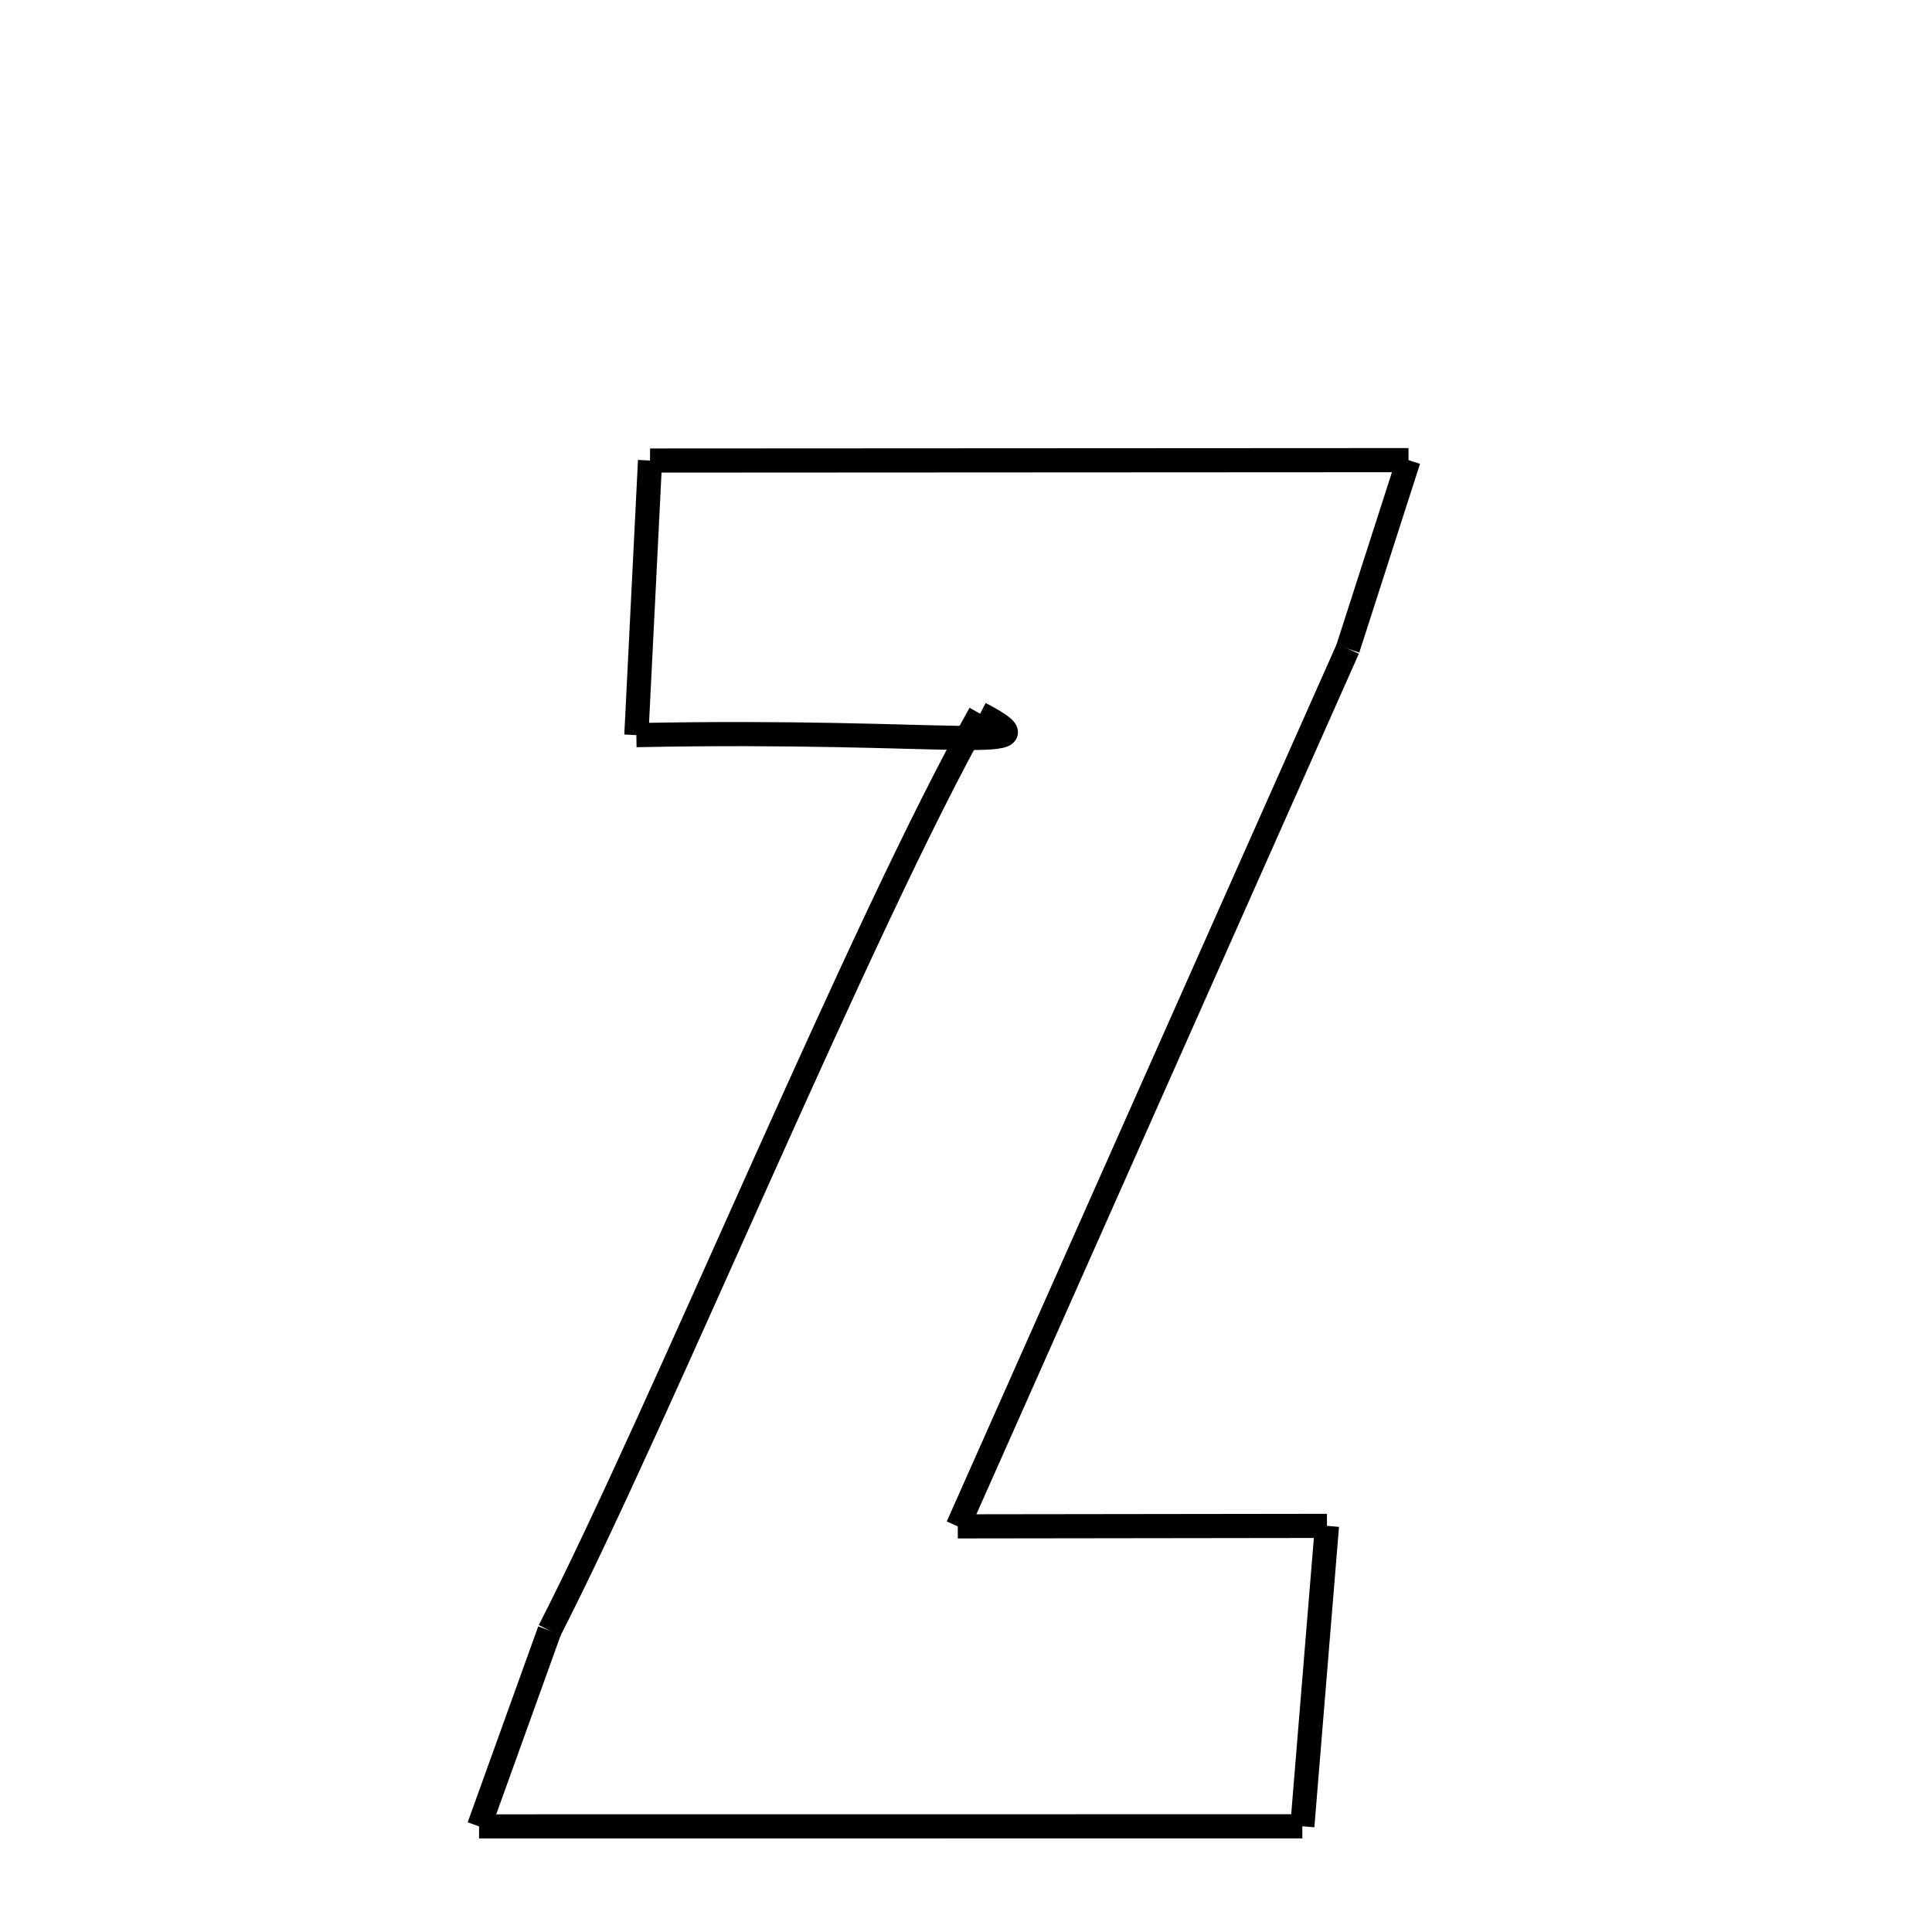 <svg xmlns="http://www.w3.org/2000/svg" xmlns:xlink="http://www.w3.org/1999/xlink" width="50px" height="50px" viewBox="0 0 24 24">
<style type="text/css">
.pen {
	stroke-dashoffset: 0;
	animation-duration: 10s;
	animation-iteration-count: 1000;
	animation-timing-function: ease;
}
.path00 {
		stroke-dasharray: 18;
		animation-name: dash00 
}
@keyframes dash00 {
	0.0% {
		stroke-dashoffset: 18;
	}
	14.282% {
		stroke-dashoffset: 0;
	}
}
.path01 {
		stroke-dasharray: 4;
		animation-name: dash01 
}
@keyframes dash01 {
	0%, 14.282% {
		stroke-dashoffset: 4;
	}
	18.014% {
		stroke-dashoffset: 0;
	}
}
.path02 {
		stroke-dasharray: 23;
		animation-name: dash02 
}
@keyframes dash02 {
	0%, 18.014% {
		stroke-dashoffset: 23;
	}
	36.096% {
		stroke-dashoffset: 0;
	}
}
.path03 {
		stroke-dasharray: 9;
		animation-name: dash03 
}
@keyframes dash03 {
	0%, 36.096% {
		stroke-dashoffset: 9;
	}
	43.048% {
		stroke-dashoffset: 0;
	}
}
.path04 {
		stroke-dasharray: 7;
		animation-name: dash04 
}
@keyframes dash04 {
	0%, 43.048% {
		stroke-dashoffset: 7;
	}
	48.725% {
		stroke-dashoffset: 0;
	}
}
.path05 {
		stroke-dasharray: 20;
		animation-name: dash05 
}
@keyframes dash05 {
	0%, 48.725% {
		stroke-dashoffset: 20;
	}
	64.226% {
		stroke-dashoffset: 0;
	}
}
.path06 {
		stroke-dasharray: 5;
		animation-name: dash06 
}
@keyframes dash06 {
	0%, 64.226% {
		stroke-dashoffset: 5;
	}
	68.145% {
		stroke-dashoffset: 0;
	}
}
.path07 {
		stroke-dasharray: 25;
		animation-name: dash07 
}
@keyframes dash07 {
	0%, 68.145% {
		stroke-dashoffset: 25;
	}
	87.222% {
		stroke-dashoffset: 0;
	}
}
.path08 {
		stroke-dasharray: 10;
		animation-name: dash08 
}
@keyframes dash08 {
	0%, 87.222% {
		stroke-dashoffset: 10;
	}
	94.823% {
		stroke-dashoffset: 0;
	}
}
.path09 {
		stroke-dasharray: 6;
		animation-name: dash09 
}
@keyframes dash09 {
	0%, 94.823% {
		stroke-dashoffset: 6;
	}
	100.0% {
		stroke-dashoffset: 0;
	}
}
</style>
<path class="pen path00" d="M 8.075 5.721 L 17.497 5.716 " fill="none" stroke="black" stroke-width="0.3"></path>
<path class="pen path01" d="M 17.497 5.716 L 16.743 8.06 " fill="none" stroke="black" stroke-width="0.3"></path>
<path class="pen path02" d="M 16.743 8.06 L 11.898 18.961 " fill="none" stroke="black" stroke-width="0.3"></path>
<path class="pen path03" d="M 11.898 18.961 L 16.484 18.955 " fill="none" stroke="black" stroke-width="0.3"></path>
<path class="pen path04" d="M 16.484 18.955 L 16.178 22.687 " fill="none" stroke="black" stroke-width="0.3"></path>
<path class="pen path05" d="M 16.178 22.687 L 5.951 22.688 " fill="none" stroke="black" stroke-width="0.3"></path>
<path class="pen path06" d="M 5.951 22.688 L 6.827 20.255 " fill="none" stroke="black" stroke-width="0.3"></path>
<path class="pen path07" d="M 6.827 20.255 C 8.205 17.564 10.718 11.445 12.175 8.866 " fill="none" stroke="black" stroke-width="0.3"></path>
<path class="pen path08" d="M 12.175 8.866 C 13.177 9.391 11.849 9.053 7.905 9.132 " fill="none" stroke="black" stroke-width="0.3"></path>
<path class="pen path09" d="M 7.905 9.132 L 8.075 5.721 " fill="none" stroke="black" stroke-width="0.3"></path>
</svg>
